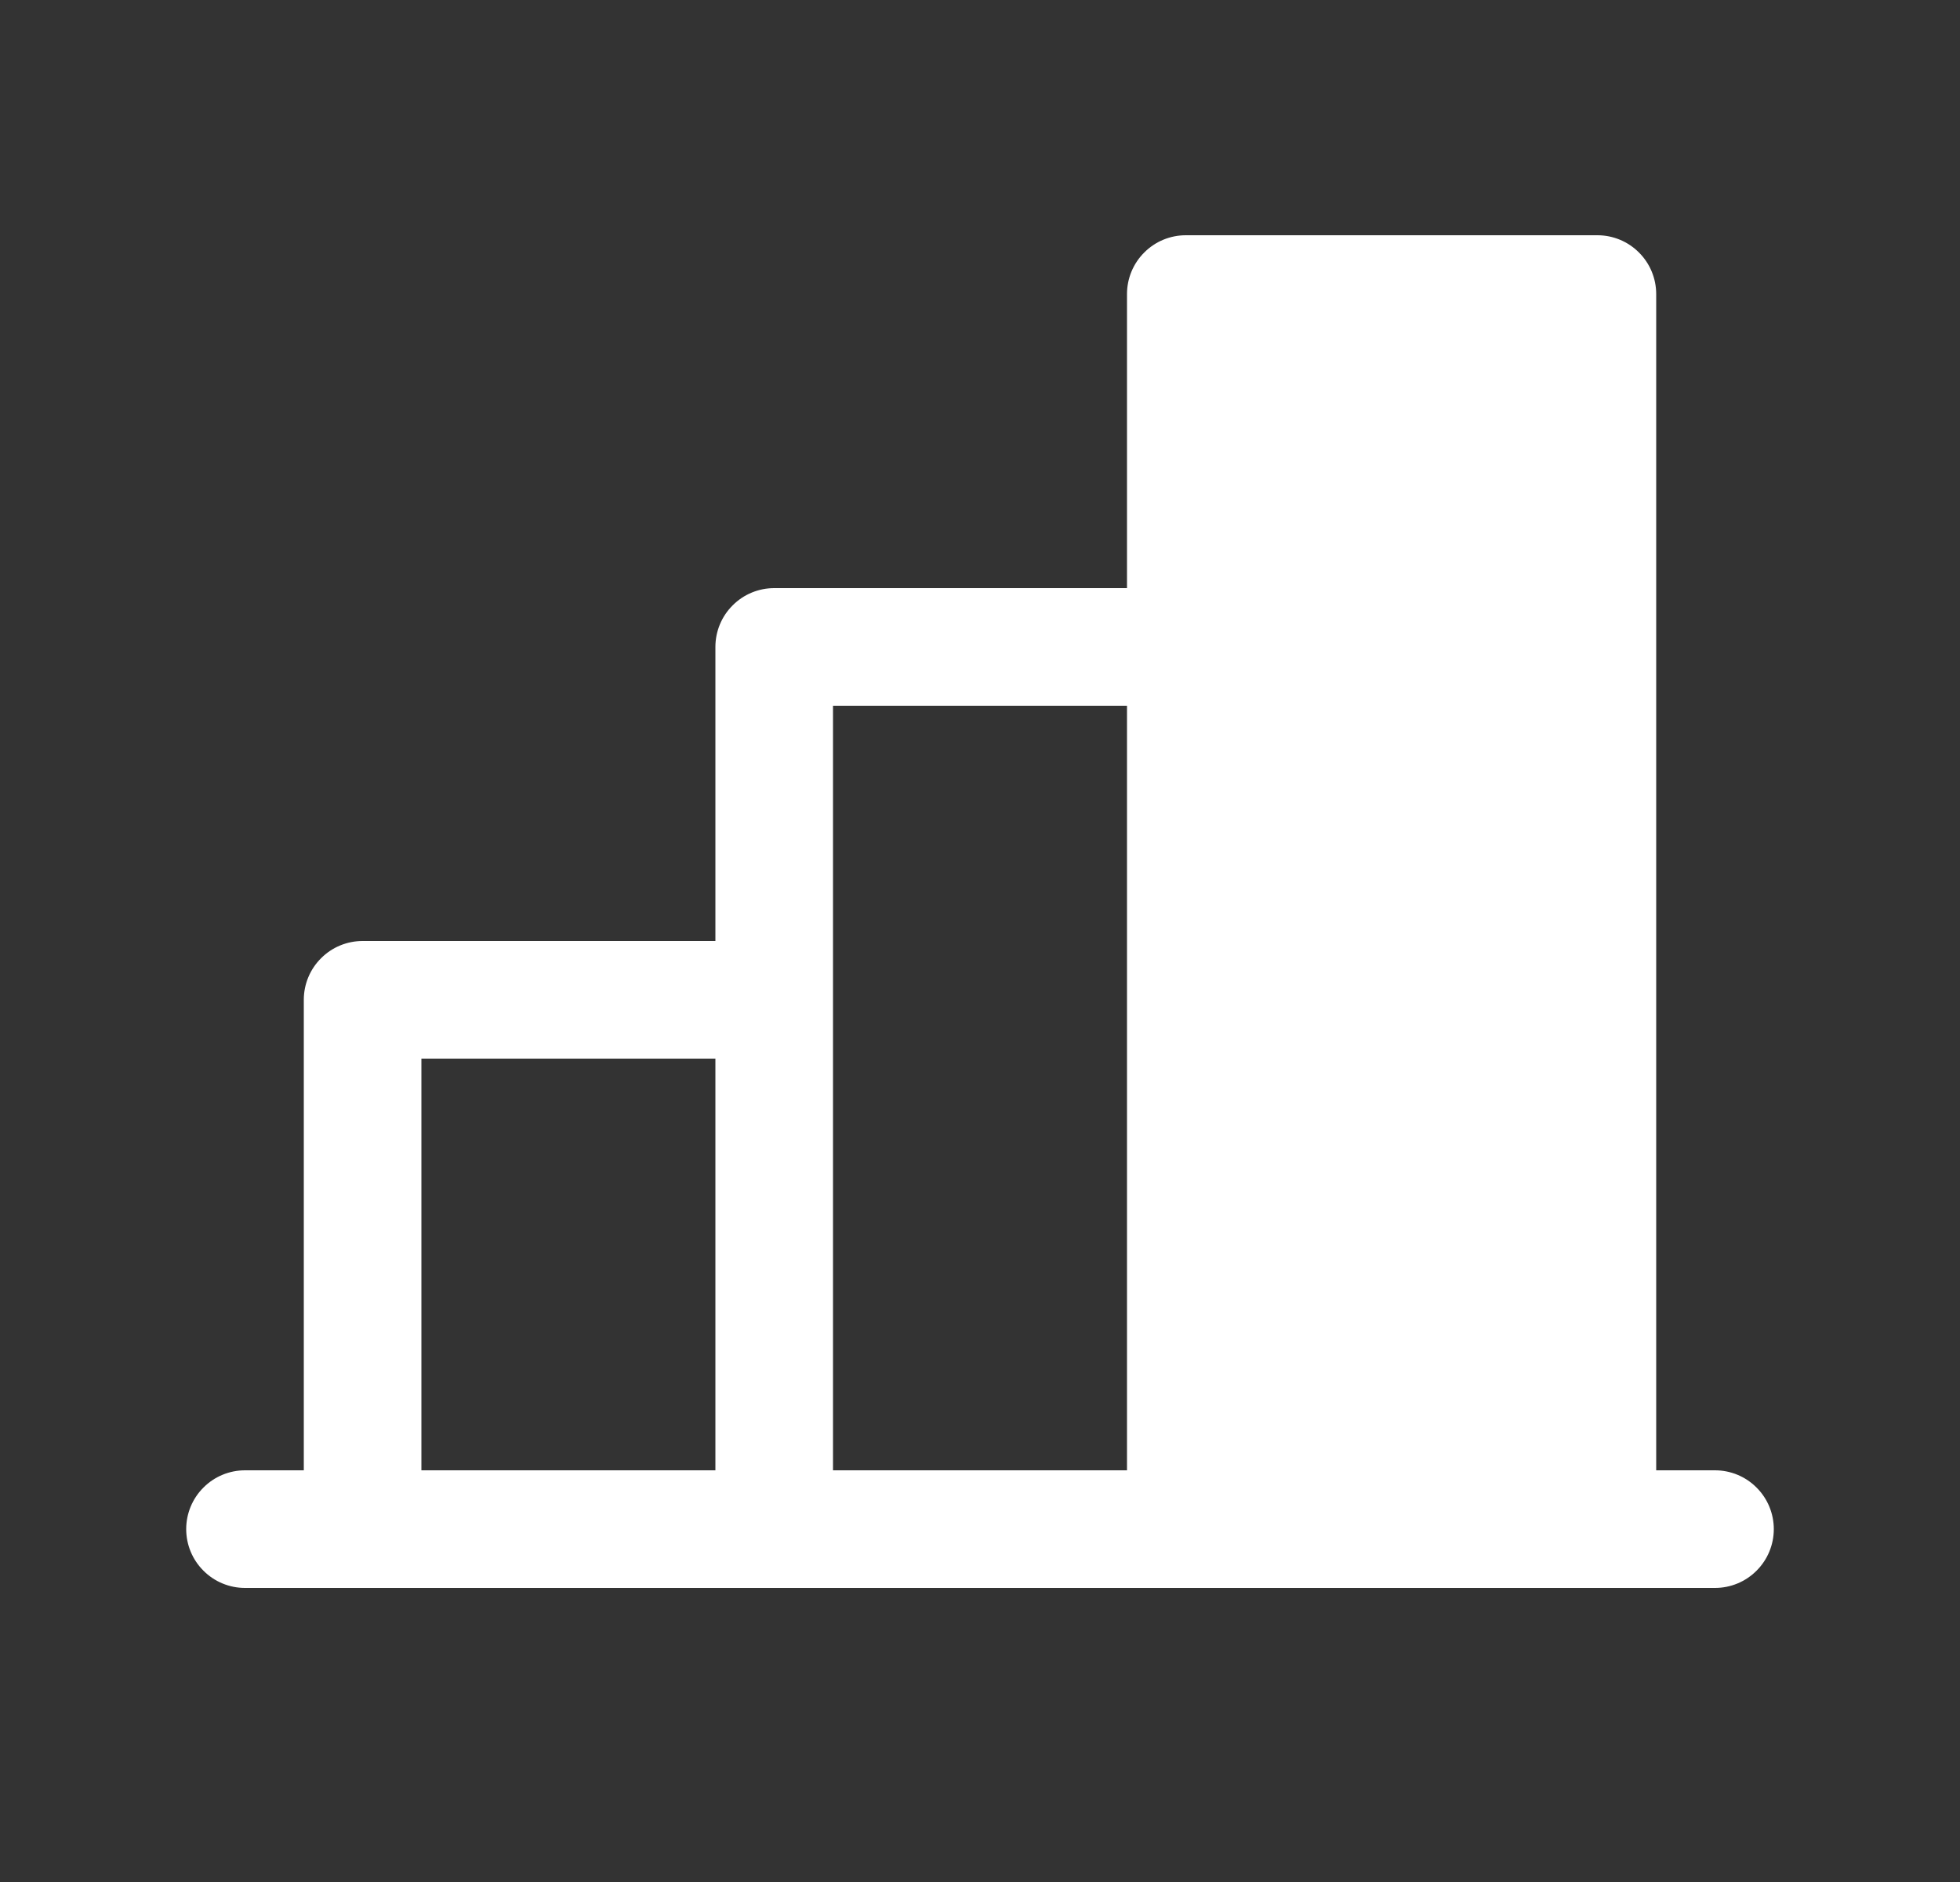 <svg width="25" height="24" viewBox="0 0 25 24" fill="none" xmlns="http://www.w3.org/2000/svg">
<rect x="0" y="0" width="25" height="24" fill="#333333" stroke="none"/>
<path d="M21.875 18.75H21.125V3.75C21.125 3.551 21.046 3.36 20.905 3.22C20.765 3.079 20.574 3 20.375 3H15.125C14.926 3 14.735 3.079 14.595 3.22C14.454 3.36 14.375 3.551 14.375 3.75V7.5H9.875C9.676 7.5 9.485 7.579 9.345 7.72C9.204 7.86 9.125 8.051 9.125 8.25V12H4.625C4.426 12 4.235 12.079 4.095 12.22C3.954 12.36 3.875 12.551 3.875 12.75V18.75H3.125C2.926 18.75 2.735 18.829 2.595 18.97C2.454 19.11 2.375 19.301 2.375 19.5C2.375 19.699 2.454 19.89 2.595 20.03C2.735 20.171 2.926 20.25 3.125 20.25H21.875C22.074 20.25 22.265 20.171 22.405 20.03C22.546 19.89 22.625 19.699 22.625 19.5C22.625 19.301 22.546 19.11 22.405 18.97C22.265 18.829 22.074 18.75 21.875 18.75ZM10.625 9H14.375V18.75H10.625V9ZM5.375 13.5H9.125V18.75H5.375V13.5Z" fill="white"/>
</svg>
